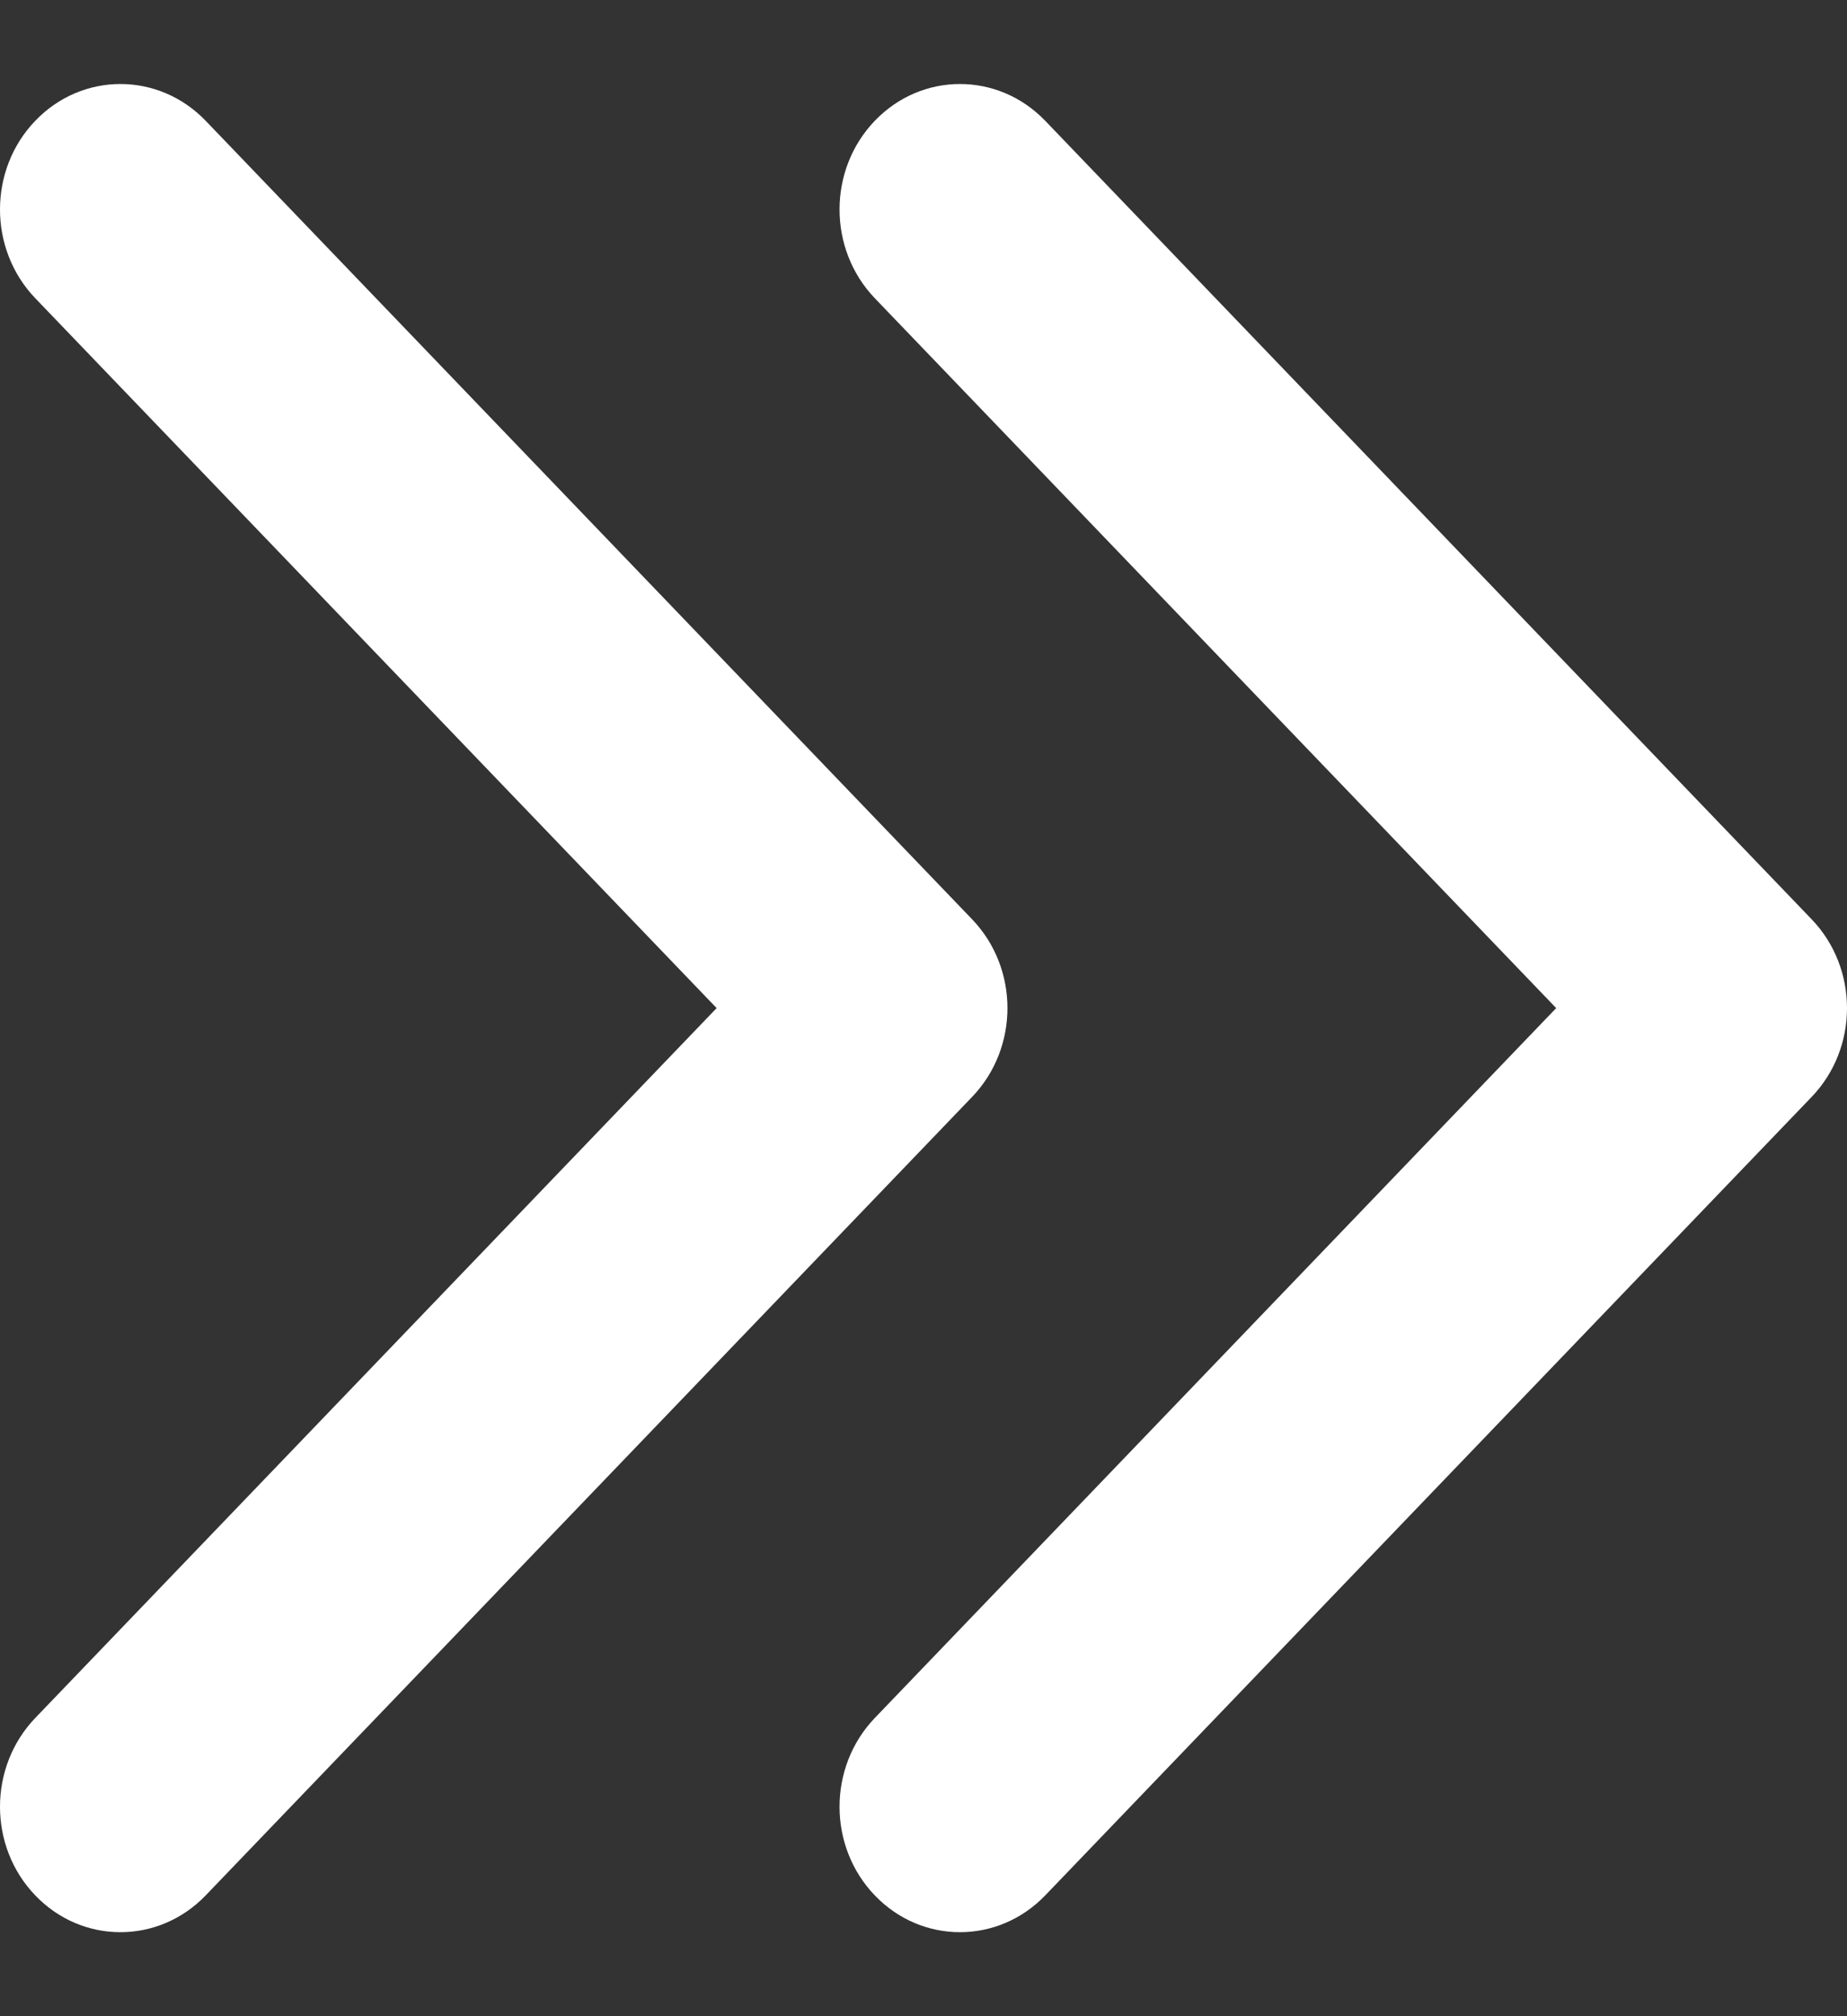 <svg width="11" height="12" viewBox="0 0 11 12" fill="none" xmlns="http://www.w3.org/2000/svg">
<rect x="0" y="0" width="11" height="12" fill="#333333" stroke="none"/>
<path fill-rule="evenodd" clip-rule="evenodd" d="M6.225 0.719L10.79 5.472C11.07 5.764 11.07 6.236 10.79 6.528L6.225 11.281C5.944 11.573 5.49 11.573 5.21 11.281C4.93 10.99 4.93 10.517 5.21 10.225L9.268 6L5.21 1.775C4.93 1.483 4.93 1.01 5.21 0.719C5.49 0.427 5.944 0.427 6.225 0.719Z" fill="white"/>
<path fill-rule="evenodd" clip-rule="evenodd" d="M1.225 0.719L5.79 5.472C6.07 5.764 6.07 6.236 5.79 6.528L1.225 11.281C0.944 11.573 0.49 11.573 0.21 11.281C-0.07 10.99 -0.07 10.517 0.21 10.225L4.268 6L0.21 1.775C-0.07 1.483 -0.07 1.01 0.21 0.719C0.49 0.427 0.944 0.427 1.225 0.719Z" fill="white"/>
</svg>

